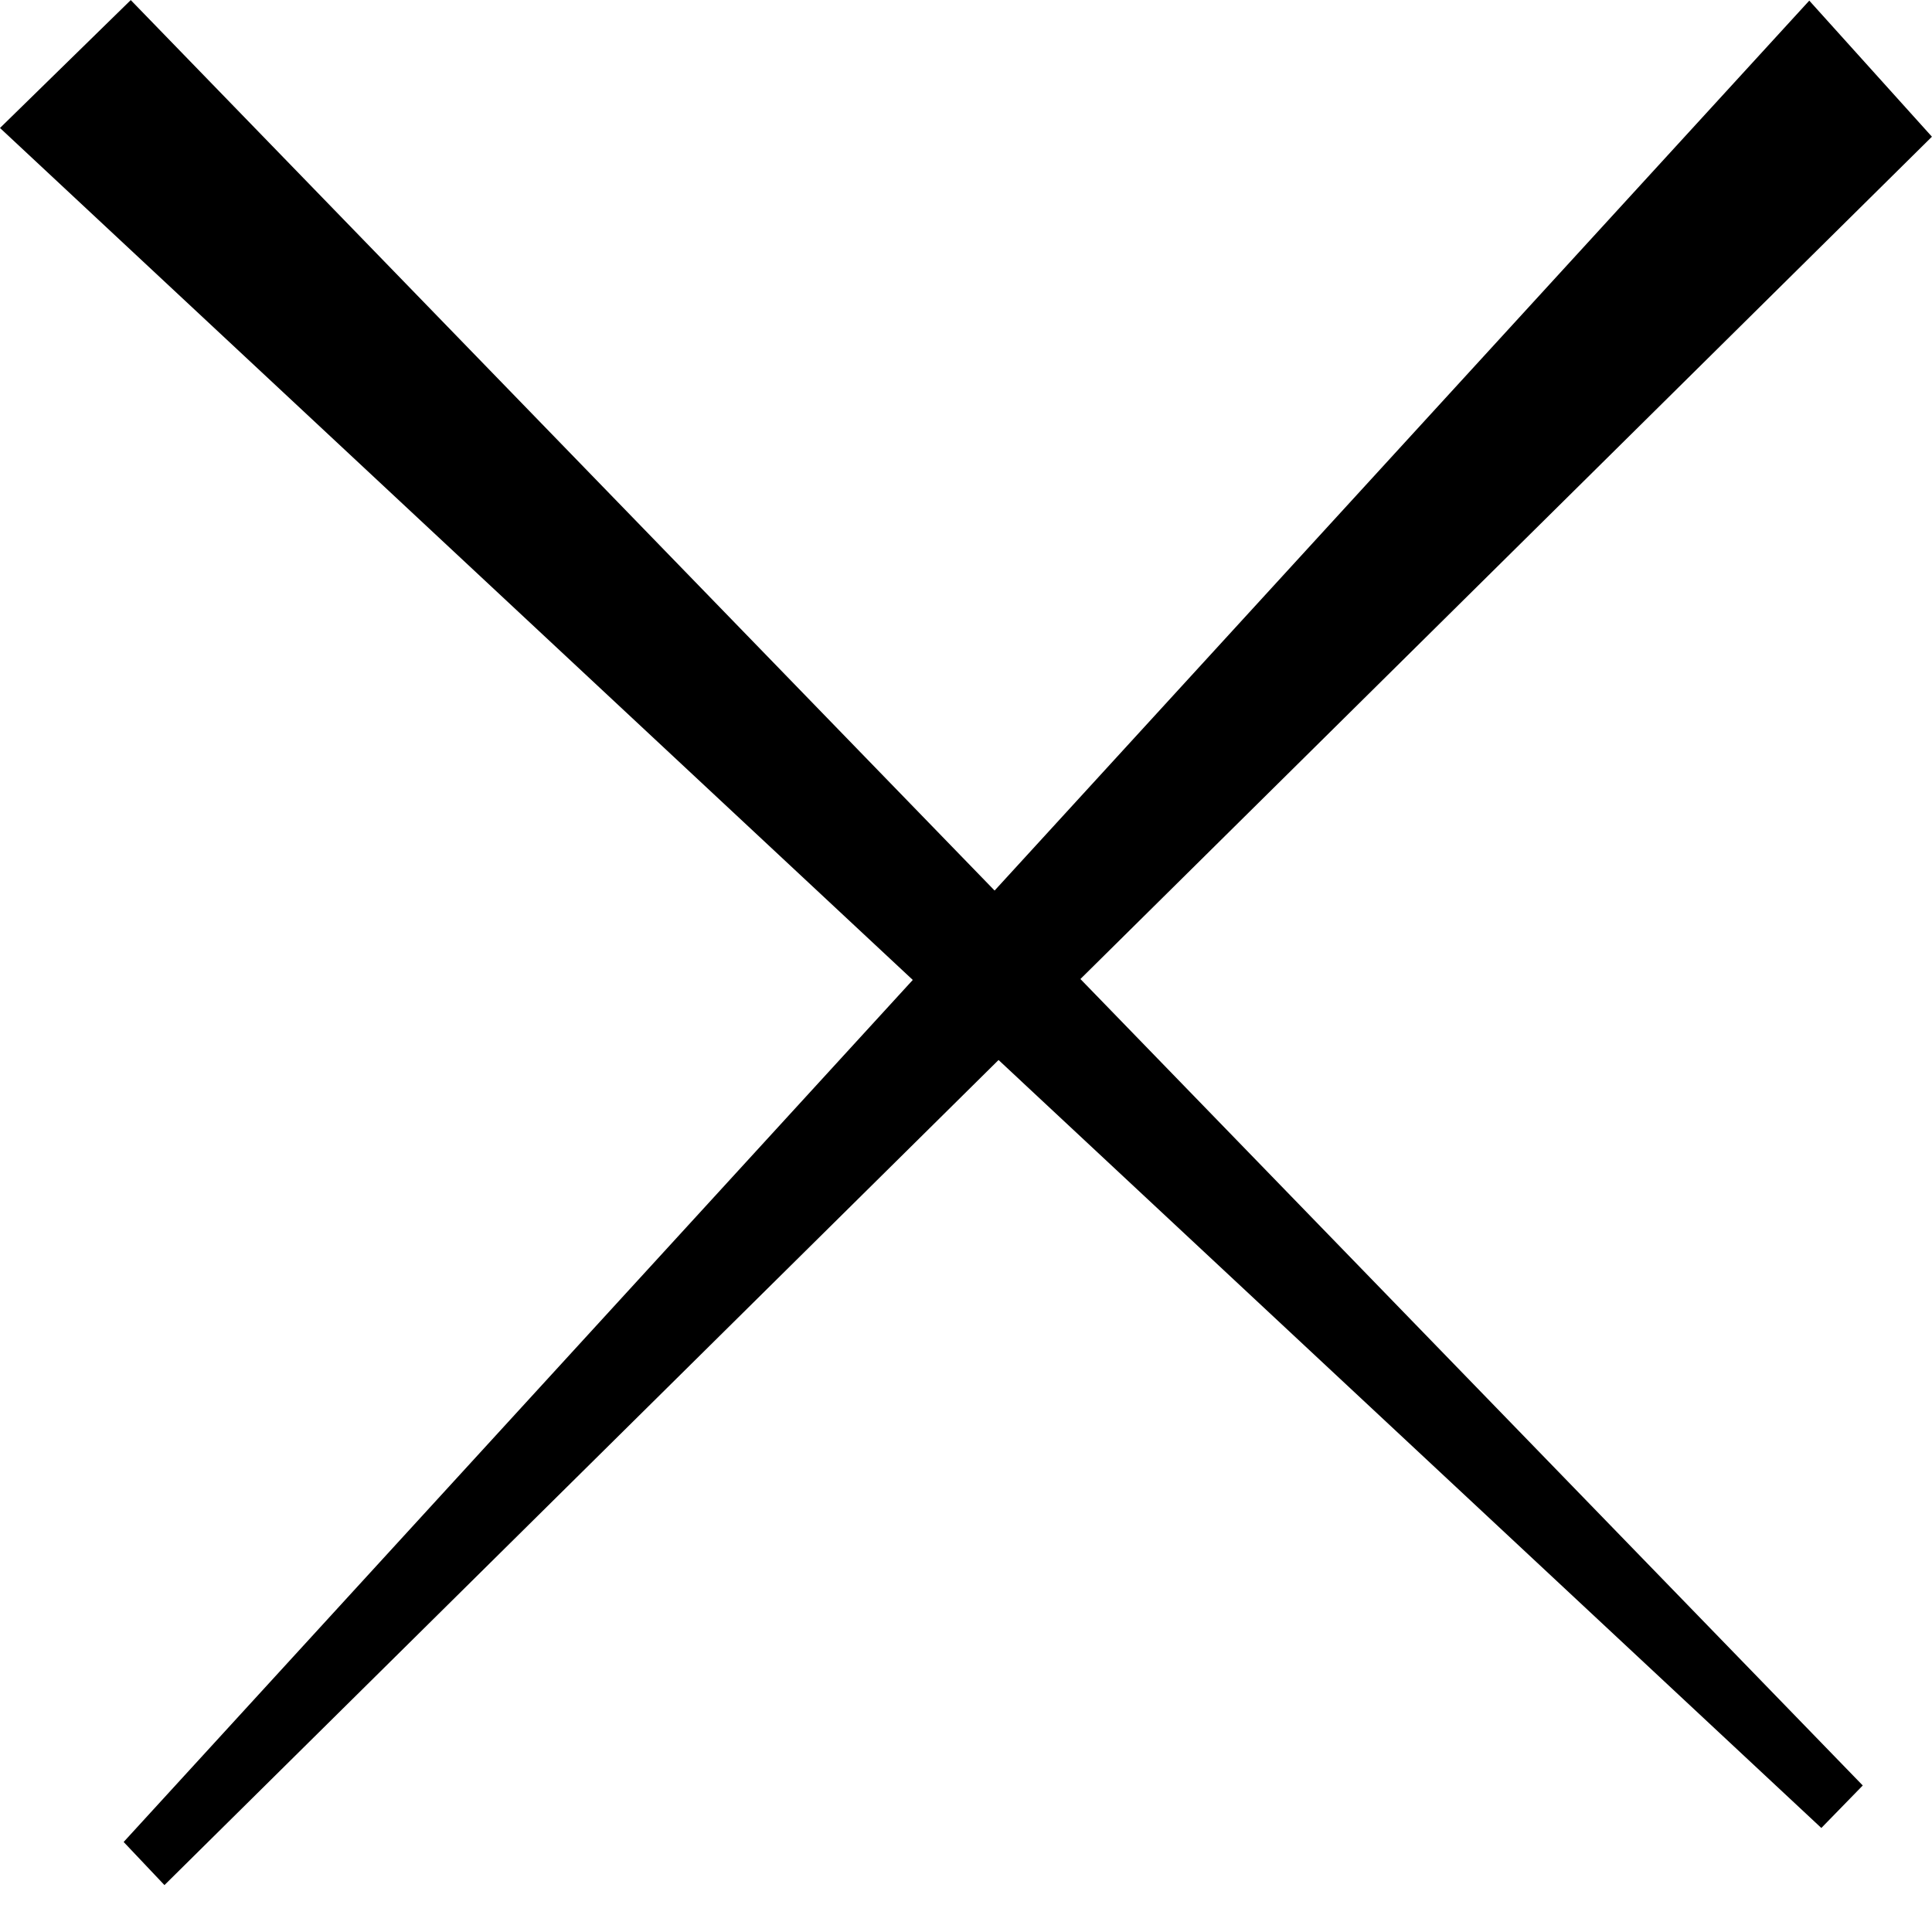 <svg width="25" height="25" viewBox="0 0 25 25" fill="none" xmlns="http://www.w3.org/2000/svg">
<path d="M0 1.656L1.692 0.001L24.104 23.104L23.568 23.654L0 1.656Z" fill="black"/>
<path d="M23.412 0.008L24.999 1.769L2.128 24.393L1.6 23.835L23.412 0.008Z" fill="black"/>
</svg>
